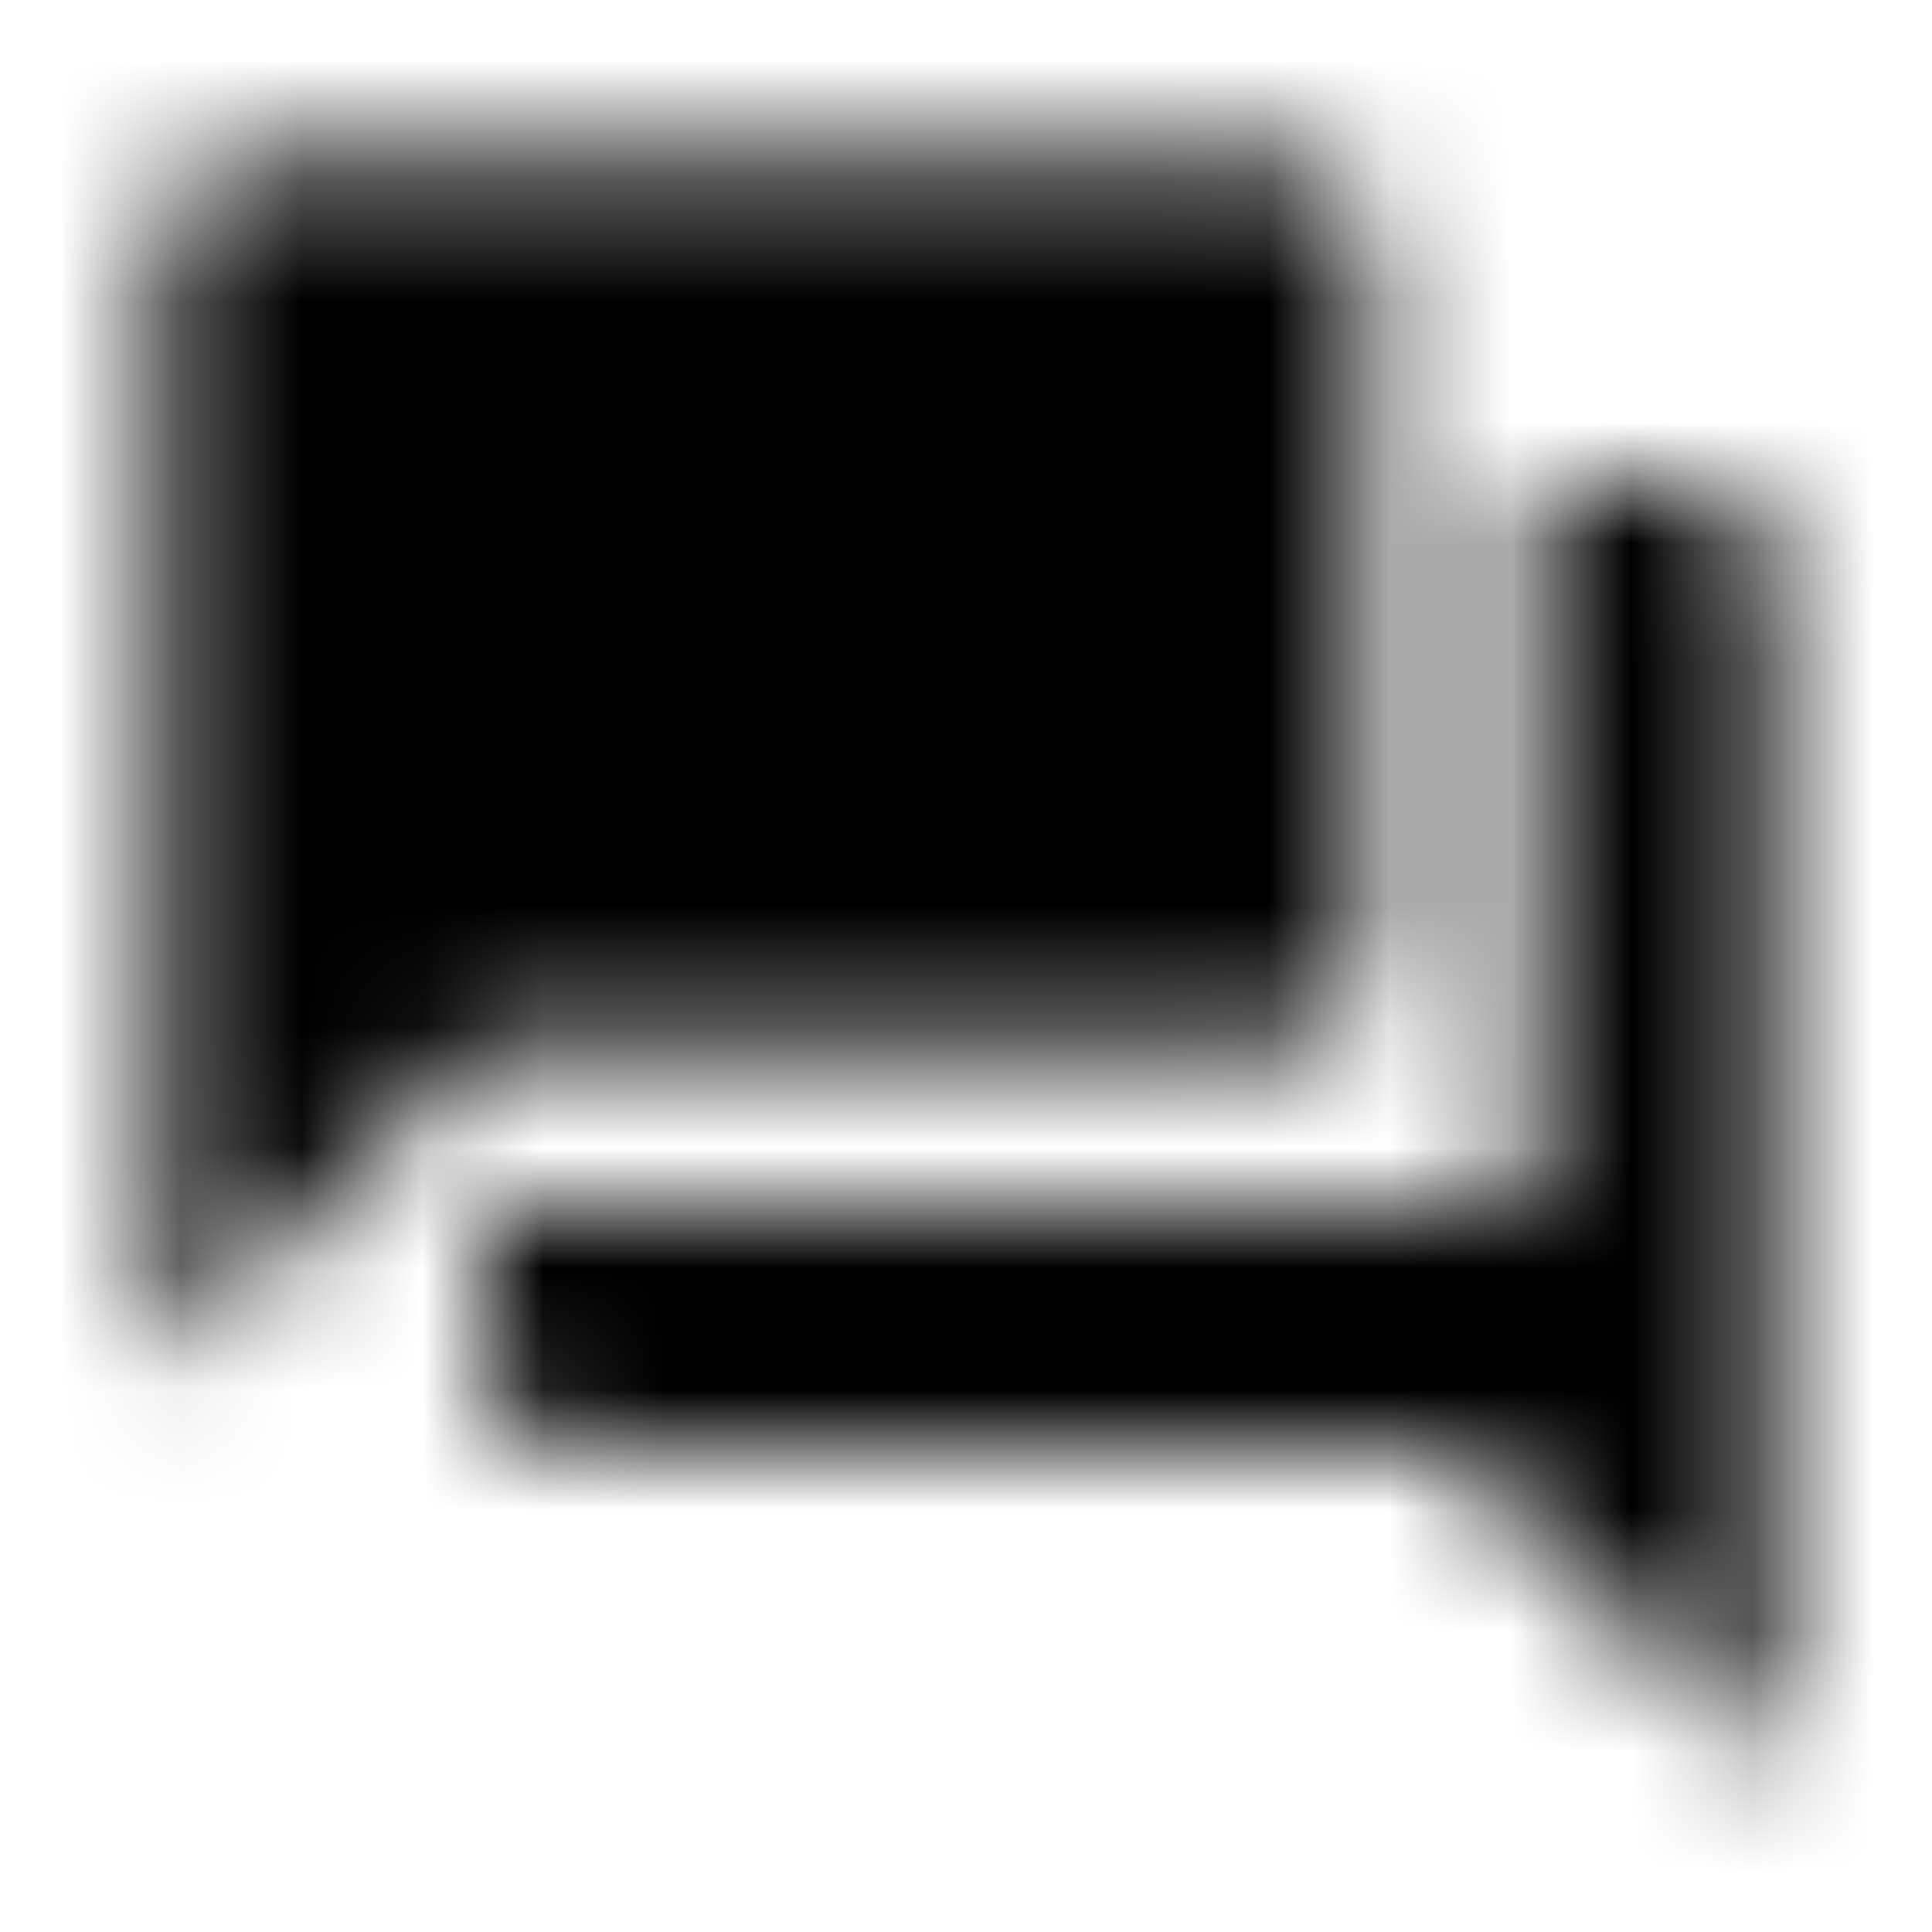 <svg xmlns="http://www.w3.org/2000/svg" xmlns:xlink="http://www.w3.org/1999/xlink" width="16" height="16" viewBox="0 0 16 16">
  <defs>
    <path id="forum-a" d="M14,4 L12.667,4 L12.667,10 L4,10 L4,11.333 C4,11.7 4.3,12 4.667,12 L12,12 L14.667,14.667 L14.667,4.667 C14.667,4.3 14.367,4 14,4 Z M11.333,8 L11.333,2 C11.333,1.633 11.033,1.333 10.667,1.333 L2,1.333 C1.633,1.333 1.333,1.633 1.333,2 L1.333,11.333 L4,8.667 L10.667,8.667 C11.033,8.667 11.333,8.367 11.333,8 Z"/>
  </defs>
  <g fill="none" fill-rule="evenodd">
    <mask id="forum-b" fill="#fff">
      <use xlink:href="#forum-a"/>
    </mask>
    <g fill="CurrentColor" mask="url(#forum-b)">
      <rect width="16" height="16"/>
    </g>
  </g>
</svg>

